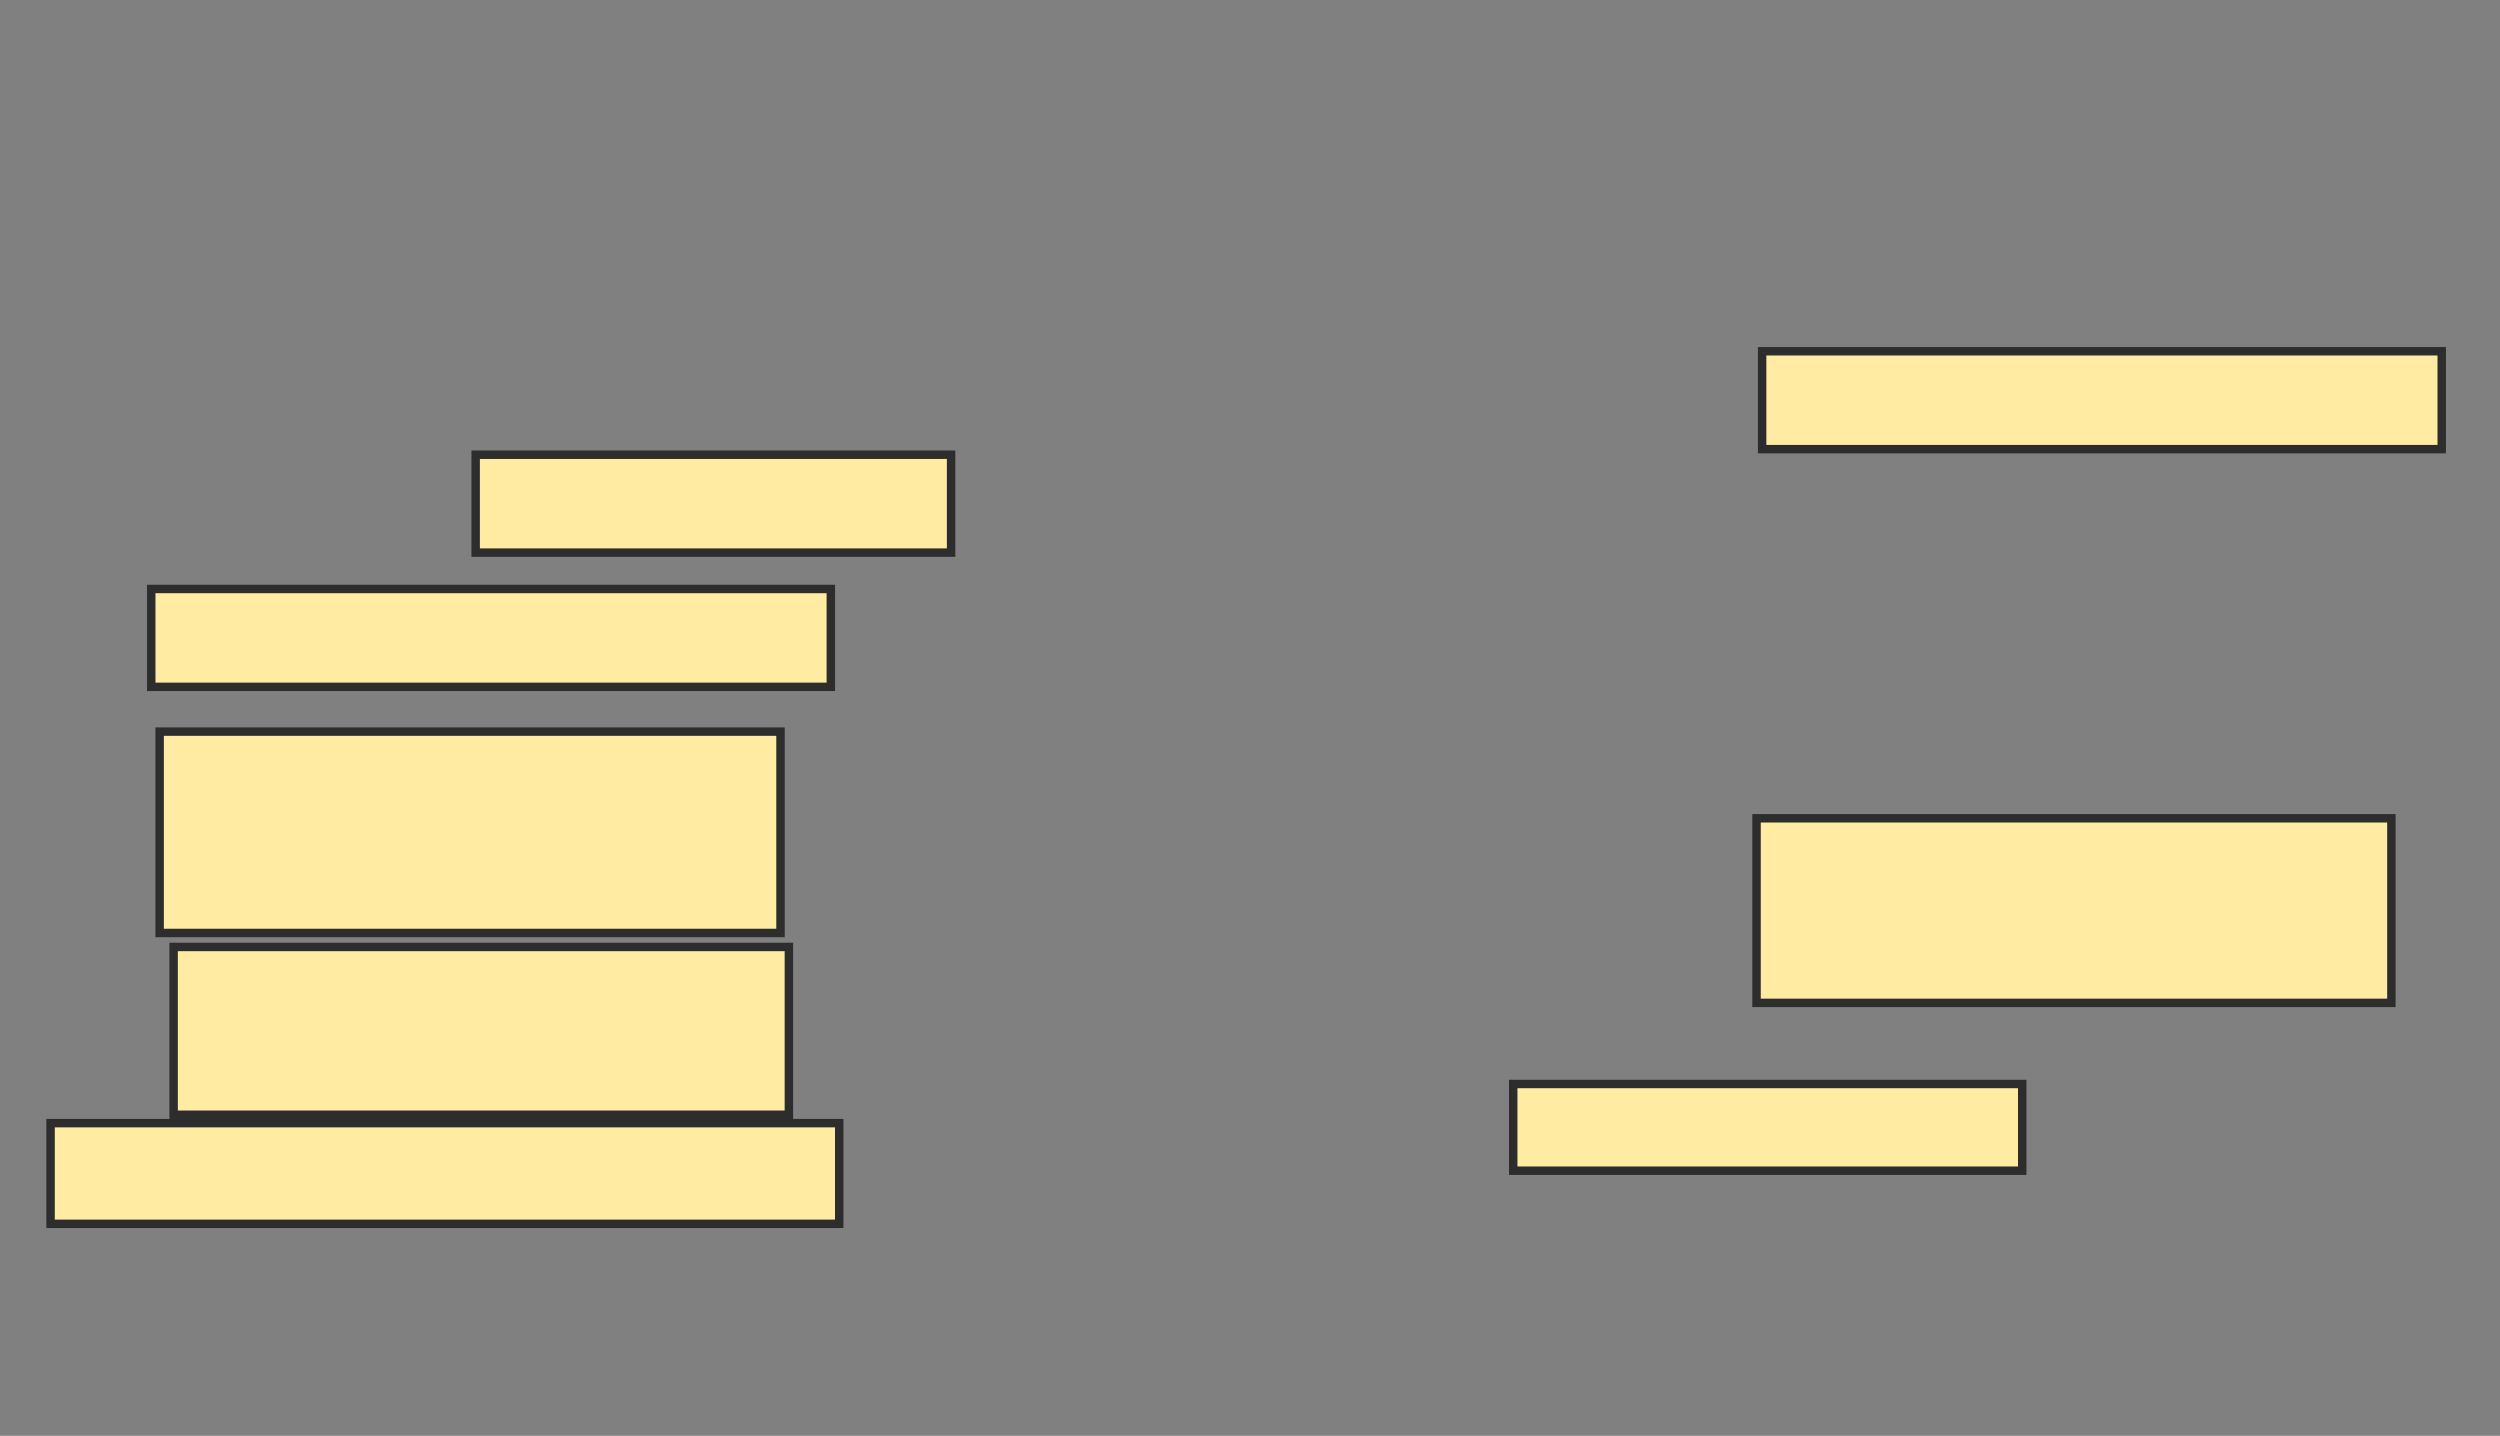 <svg xmlns="http://www.w3.org/2000/svg" width="296" height="170">
 <rect width="100%" height="100%" fill="#808080" stroke="none"/>
 <!-- Created with Image Occlusion Enhanced -->
 <g>
  <title>Labels</title>
 </g>
 <g>
  <title>Masks</title>
  <rect id="43f2fd7089b64b7db2215e68df167adb-ao-1" height="11.589" width="56.291" y="53.841" x="56.318" stroke="#2D2D2D" fill="#FFEBA2"/>
  <rect id="43f2fd7089b64b7db2215e68df167adb-ao-2" height="11.589" width="80.464" y="69.735" x="17.907" stroke="#2D2D2D" fill="#FFEBA2"/>
  <rect id="43f2fd7089b64b7db2215e68df167adb-ao-3" height="23.841" width="73.51" y="86.623" x="18.901" stroke="#2D2D2D" fill="#FFEBA2"/>
  <rect id="43f2fd7089b64b7db2215e68df167adb-ao-4" height="19.868" width="72.848" y="112.119" x="20.556" stroke="#2D2D2D" fill="#FFEBA2"/>
  <rect id="43f2fd7089b64b7db2215e68df167adb-ao-5" height="11.921" width="93.377" y="132.98" x="5.987" stroke="#2D2D2D" fill="#FFEBA2"/>
  <rect id="43f2fd7089b64b7db2215e68df167adb-ao-6" height="11.589" width="80.464" y="41.589" x="208.636" stroke="#2D2D2D" fill="#FFEBA2"/>
  
  <rect id="43f2fd7089b64b7db2215e68df167adb-ao-8" height="21.854" width="75.166" y="96.887" x="207.974" stroke="#2D2D2D" fill="#FFEBA2"/>
  <rect id="43f2fd7089b64b7db2215e68df167adb-ao-9" height="10.265" width="60.265" y="128.344" x="179.166" stroke="#2D2D2D" fill="#FFEBA2"/>
 </g>
</svg>